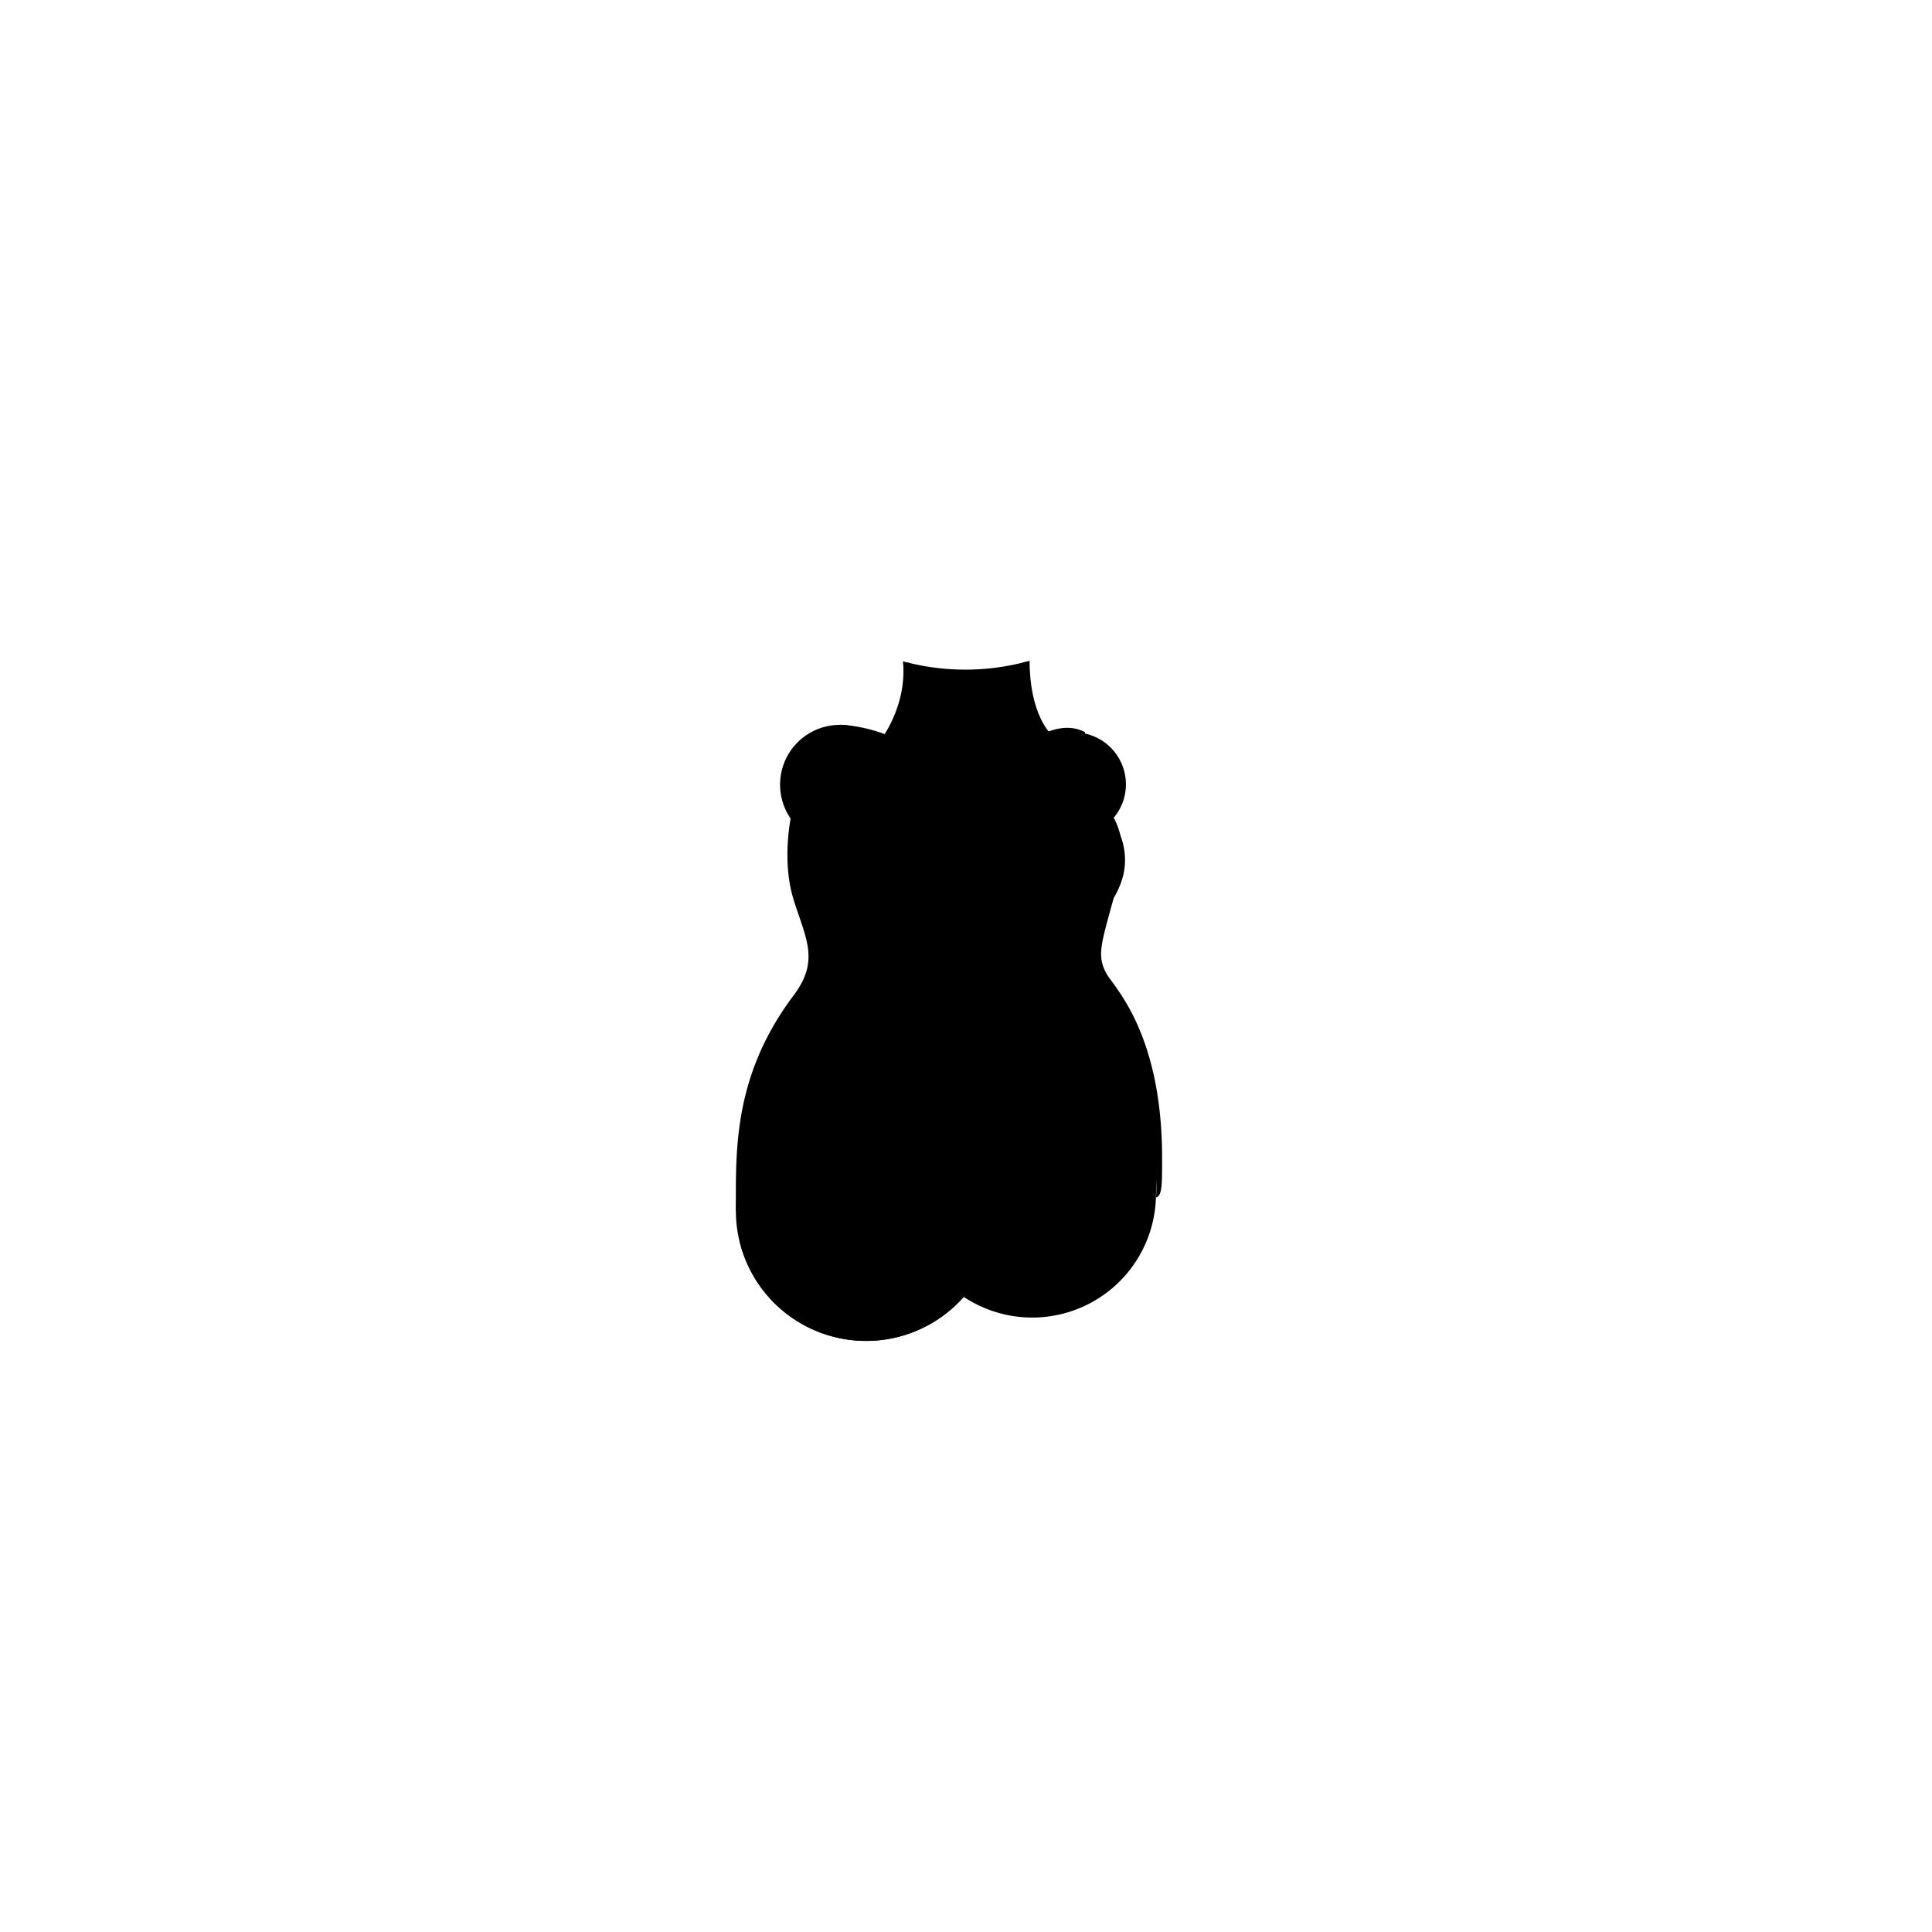 <?xml version="1.0"?>
<svg xmlns="http://www.w3.org/2000/svg" xmlns:xlink="http://www.w3.org/1999/xlink" viewBox="0 0 600 600">
  <title>voluptuous-bottoms-template</title>
  <g id="skin-tone">
    <path d="M 349.08,313.37 c -3.74-6.12-7.64-11-8.26-15.9 s 3.88-17.5,6-27-.49-15.61-.49-15.61 l -.22-.53-.32-.26 a 16.13,16.13,0,0,0-8.84-26.25v-.39 c -2.24-1.41-6.76-.84-11.76.54-5.58-6-6.4-19.35-6.49-22.47 a 73.85,73.85,0,0,1-37.12.18 c .06,2.13.07,4.29,0,6.29-.37,8.5-6.12,17.25-6.12,17.25 s -7.75-2.87-14.5-3.12-13.12,4.13-15.87,9.63-2.75,12.13,1.5,18.75 c -2.5,13.63.38,23.13,3.75,34 s .5,15.5-3.37,21.38 c -1.79,2.71-4.32,6.78-6.89,11.55,7.13,3.53,20.36,9.06,41.43,13.5,30.92,6.51,56.22,5.44,72.68-10.63 A 57.22,57.22,0,0,0,349.08,313.37Z" fill="param(skin_tone)"/>
  </g>
  <g id="main-colour">
    <path d="M 294.14,337.15 A 207,207,0,0,1,240,321.4 c -2.93,5.48-6.11,12.16-7.45,18.62-1.62,7.88-3.37,16-3.07,23.62-.59,10.54.21,21.65,3.91,29.75,8.77,16.25,24.06,22.91,39.56,21.75 s 24.93-12.78,24.93-12.78 l .48-.25 A 38.43,38.43,0,0,0,359,370.72 s 2.57-25.64-5.05-46.89 C 340.84,339.62,311.06,339.44,294.14,337.15Z" fill="param(main_colour)"/>
  </g>
  <g id="outline">
    <path d="M 245.77,253 s -3.17,14,.67,26.33,8.19,18.93,0,29.83 c -18.82,25.06-17.91,48.27-17.91,66.83 h 2 s -1.39-26.08,6.79-46.25 c 4.5-10.17,8.79-16.58,13-23.08 s 2.93-14.62.92-20.08 a 60.83,60.83,0,0,1-3.7-31.06 C 246.32,253.83,245.77,253,245.77,253Z"/>
    <path d="M 260.77,225.06 a 46.86,46.86,0,0,1,14.59,3.16 c 8.08,3.08,13.5,4.58,18.58,4.5-5.5,1.67-12.17-.25-15.75-1.58 s -10.84-4.08-17.42-4.08 C 260.77,225.89,260.77,225.06,260.77,225.06Z"/>
    <path d="M 336.95,227.44 a 20.2,20.2,0,0,0-10.59,1.21 c -5.42,2.24-12.67,4.66-16.5,4.08,3.75-.33,10.51-2.75,13.55-4.5 S 332.29,224.73,336.95,227.44Z"/>
    <path d="M 347,261.59 a 21.87,21.87,0,0,1,.86,9.11 c 1-5.44,1-10.6-1.52-15.85 A 19.7,19.7,0,0,1,347,261.59Z"/>
    <path d="M 343.65,302.42 c -2.8-5-1.88-8.61,1-19.11,1.06-3.93,2.19-7.62,3-11.19 a 23.47,23.47,0,0,1-4.32,8.83 c -.71,2.4-1.41,4.49-2,6-2.5,6.83-3,12.17,2.83,20.67 C 362.66,330.52,359,371.89,359,371.89 c 1.9-.54,1.9-3.71,1.9-12.16 C 360.95,321,346,306.54,343.65,302.42Z"/>
    <path d="M 347.57,272.11v0Z"/>
    <path d="M 330.84,240.23 a 105.45,105.45,0,0,0,9.53,11.17 c 7.61,7.8,7.77,18.41,3.77,26.36 a 20.31,20.31,0,0,1-12.82,10.3 c 7.38.52,15-6.61,17.5-16.17 a 21,21,0,0,0-4.32-18.28 C 339.88,247.9,334.06,244.23,330.84,240.23Z"/>
    <path d="M 304.67,284.2 c 9-7.43,11.45-24.29-.59-36.44,0,0,9.65,13.53,3.93,27.84-3.67,9.18-13.9,13.54-23.63,12.78 h 0 S 295.66,291.62,304.67,284.2Z"/>
    <path d="M 319.75,205.21q-1,.29-2,.54 c 0,5.85.82,17.23,6.61,22.84.81-.44,1.81-.87,1.81-.87 S 319.76,221.71,319.75,205.21Z"/>
    <path d="M 247.67,253.8v0 a 16.56,16.56,0,0,1,13.1-26.72 h 0 a 40.34,40.34,0,0,1,11.52,2,18.56,18.56,0,0,0-24.93,27.37Z"/>
    <path d="M 280.43,205.39 c 0,.27,0,.54.06.83.93,12.63-6.18,22.38-6.18,22.38 a 14.23,14.23,0,0,0,2.13.83 c 5.8-8.33,6.49-17.79,6.25-23.46Q281.55,205.7,280.43,205.39Z"/>
    <path d="M 297.75,401.44 A 38.43,38.43,0,0,1,230.53,376 h 0 c -.12-2.23.11-9.86.22-13.18 a 40.42,40.42,0,0,0,69.46,38.83 A 16.51,16.51,0,0,1,297.75,401.44Z"/>
    <path d="M 306.27,385.49 a 13.76,13.76,0,0,1,0,2.21 c 1.82-.26,6.78-.62,9.52-5.76 A 13.69,13.69,0,0,1,306.27,385.49Z"/>
    <path d="M 306.27,385.49 h 0 a 38.45,38.45,0,0,1-74.55-.2 l -2.09-.18 a 40.43,40.43,0,0,0,78.71.29Z"/>
    <path d="M 316.5,318 s -5.07,8.72-2.58,9.44 c 1,.2,1.7-1.44.9-3.34 A 29,29,0,0,1,316.5,318Z"/>
    <path d="M 241,321 s 20.87,10,41.25,13.63 c 19.14,3.41,29.5,3.75,43.25,2.13 s 23.75-7.87,28.13-13.25 a 3.47,3.47,0,0,1,.5,2 s -6.25,9.88-28.62,13.13-55.37-1.37-85.62-16.12 C 239.85,321.77,241,321,241,321Z"/>
  </g>
<script type="text/ecmascript" xlink:href="param.min.js"/> 
</svg>
